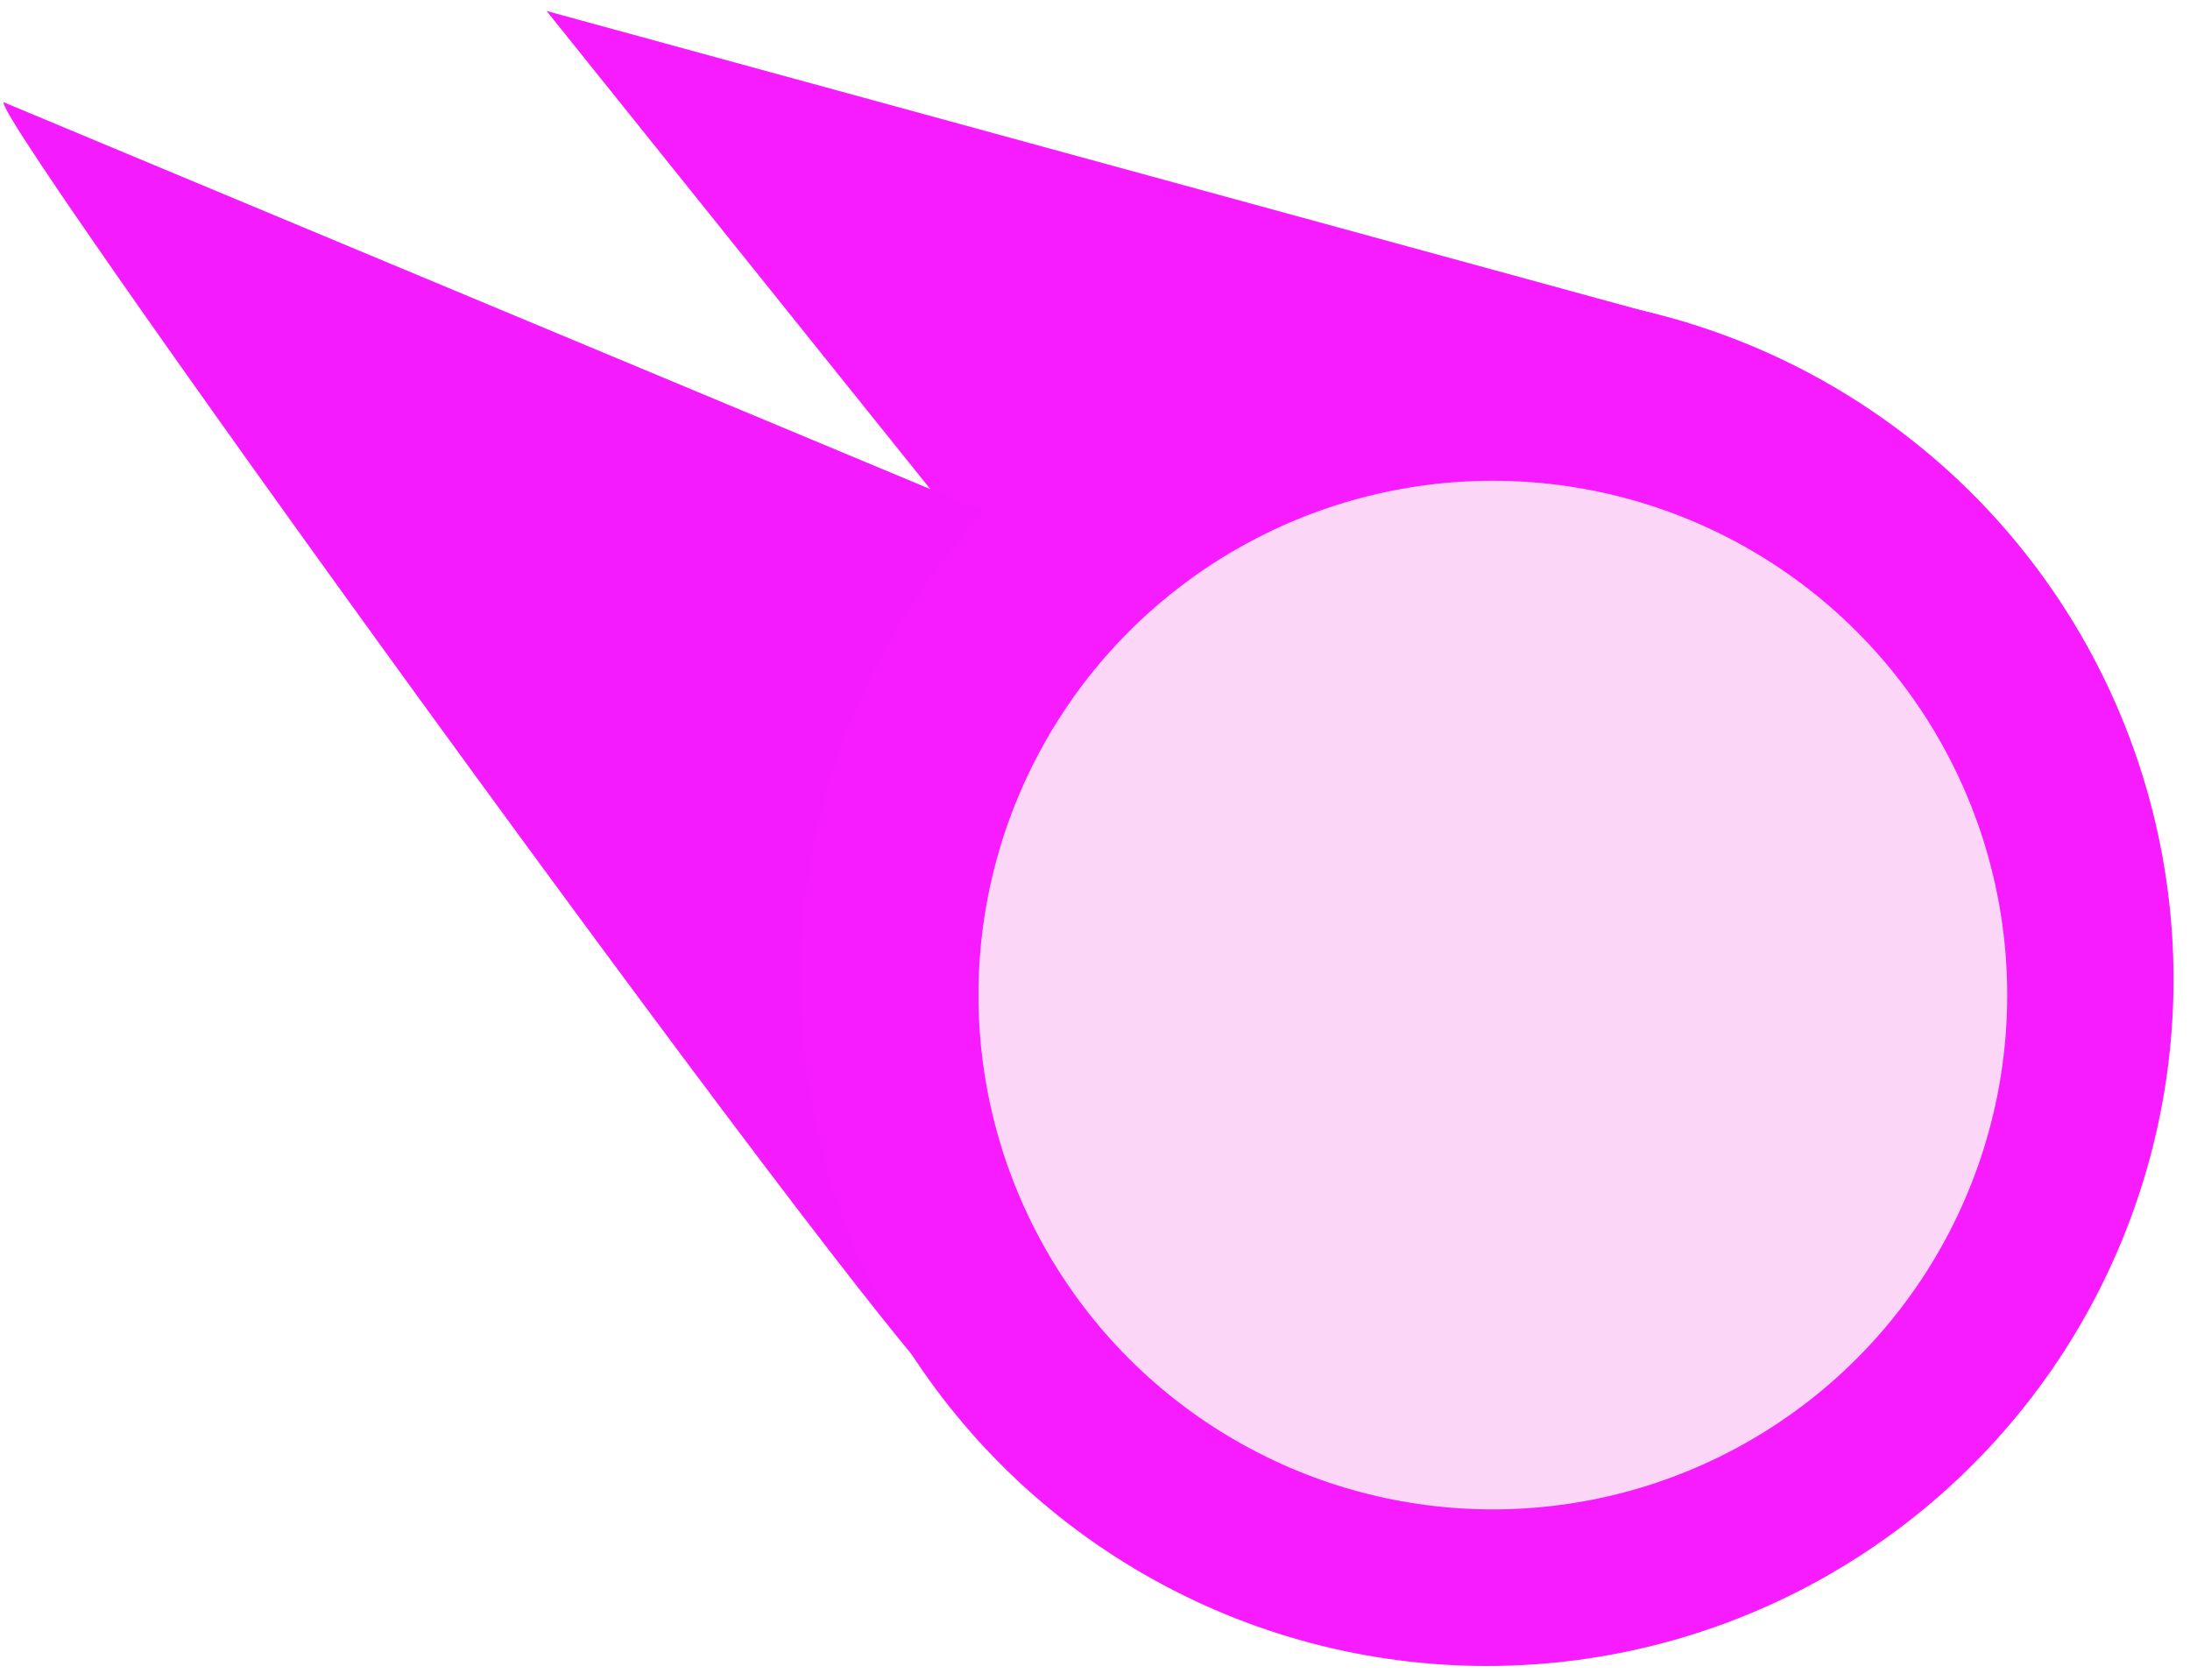 <?xml version="1.0" encoding="utf-8"?>
<svg viewBox="0 0 189 145" xmlns="http://www.w3.org/2000/svg">
  <defs/>
  <g transform="matrix(1, 0, 0, 1, -105.884, -92.227)">
    <path style="fill: rgb(246, 28, 255);" d="M 251.642 120.133 L 153.057 93.176 L 189.862 139.046"/>
    <path style="fill: rgb(245, 27, 255);" d="M 188.271 212.903 C 186.54 214.766 105.042 102.305 106.204 101.054 L 192.733 137.182"/>
    <ellipse style="fill: rgb(246, 28, 255);" cx="234.204" cy="176.758" rx="59.26" ry="59.26"/>
    <ellipse style="fill: rgb(252, 214, 247);" cx="234.717" cy="178.112" rx="44.391" ry="44.391"/>
  </g>
</svg>